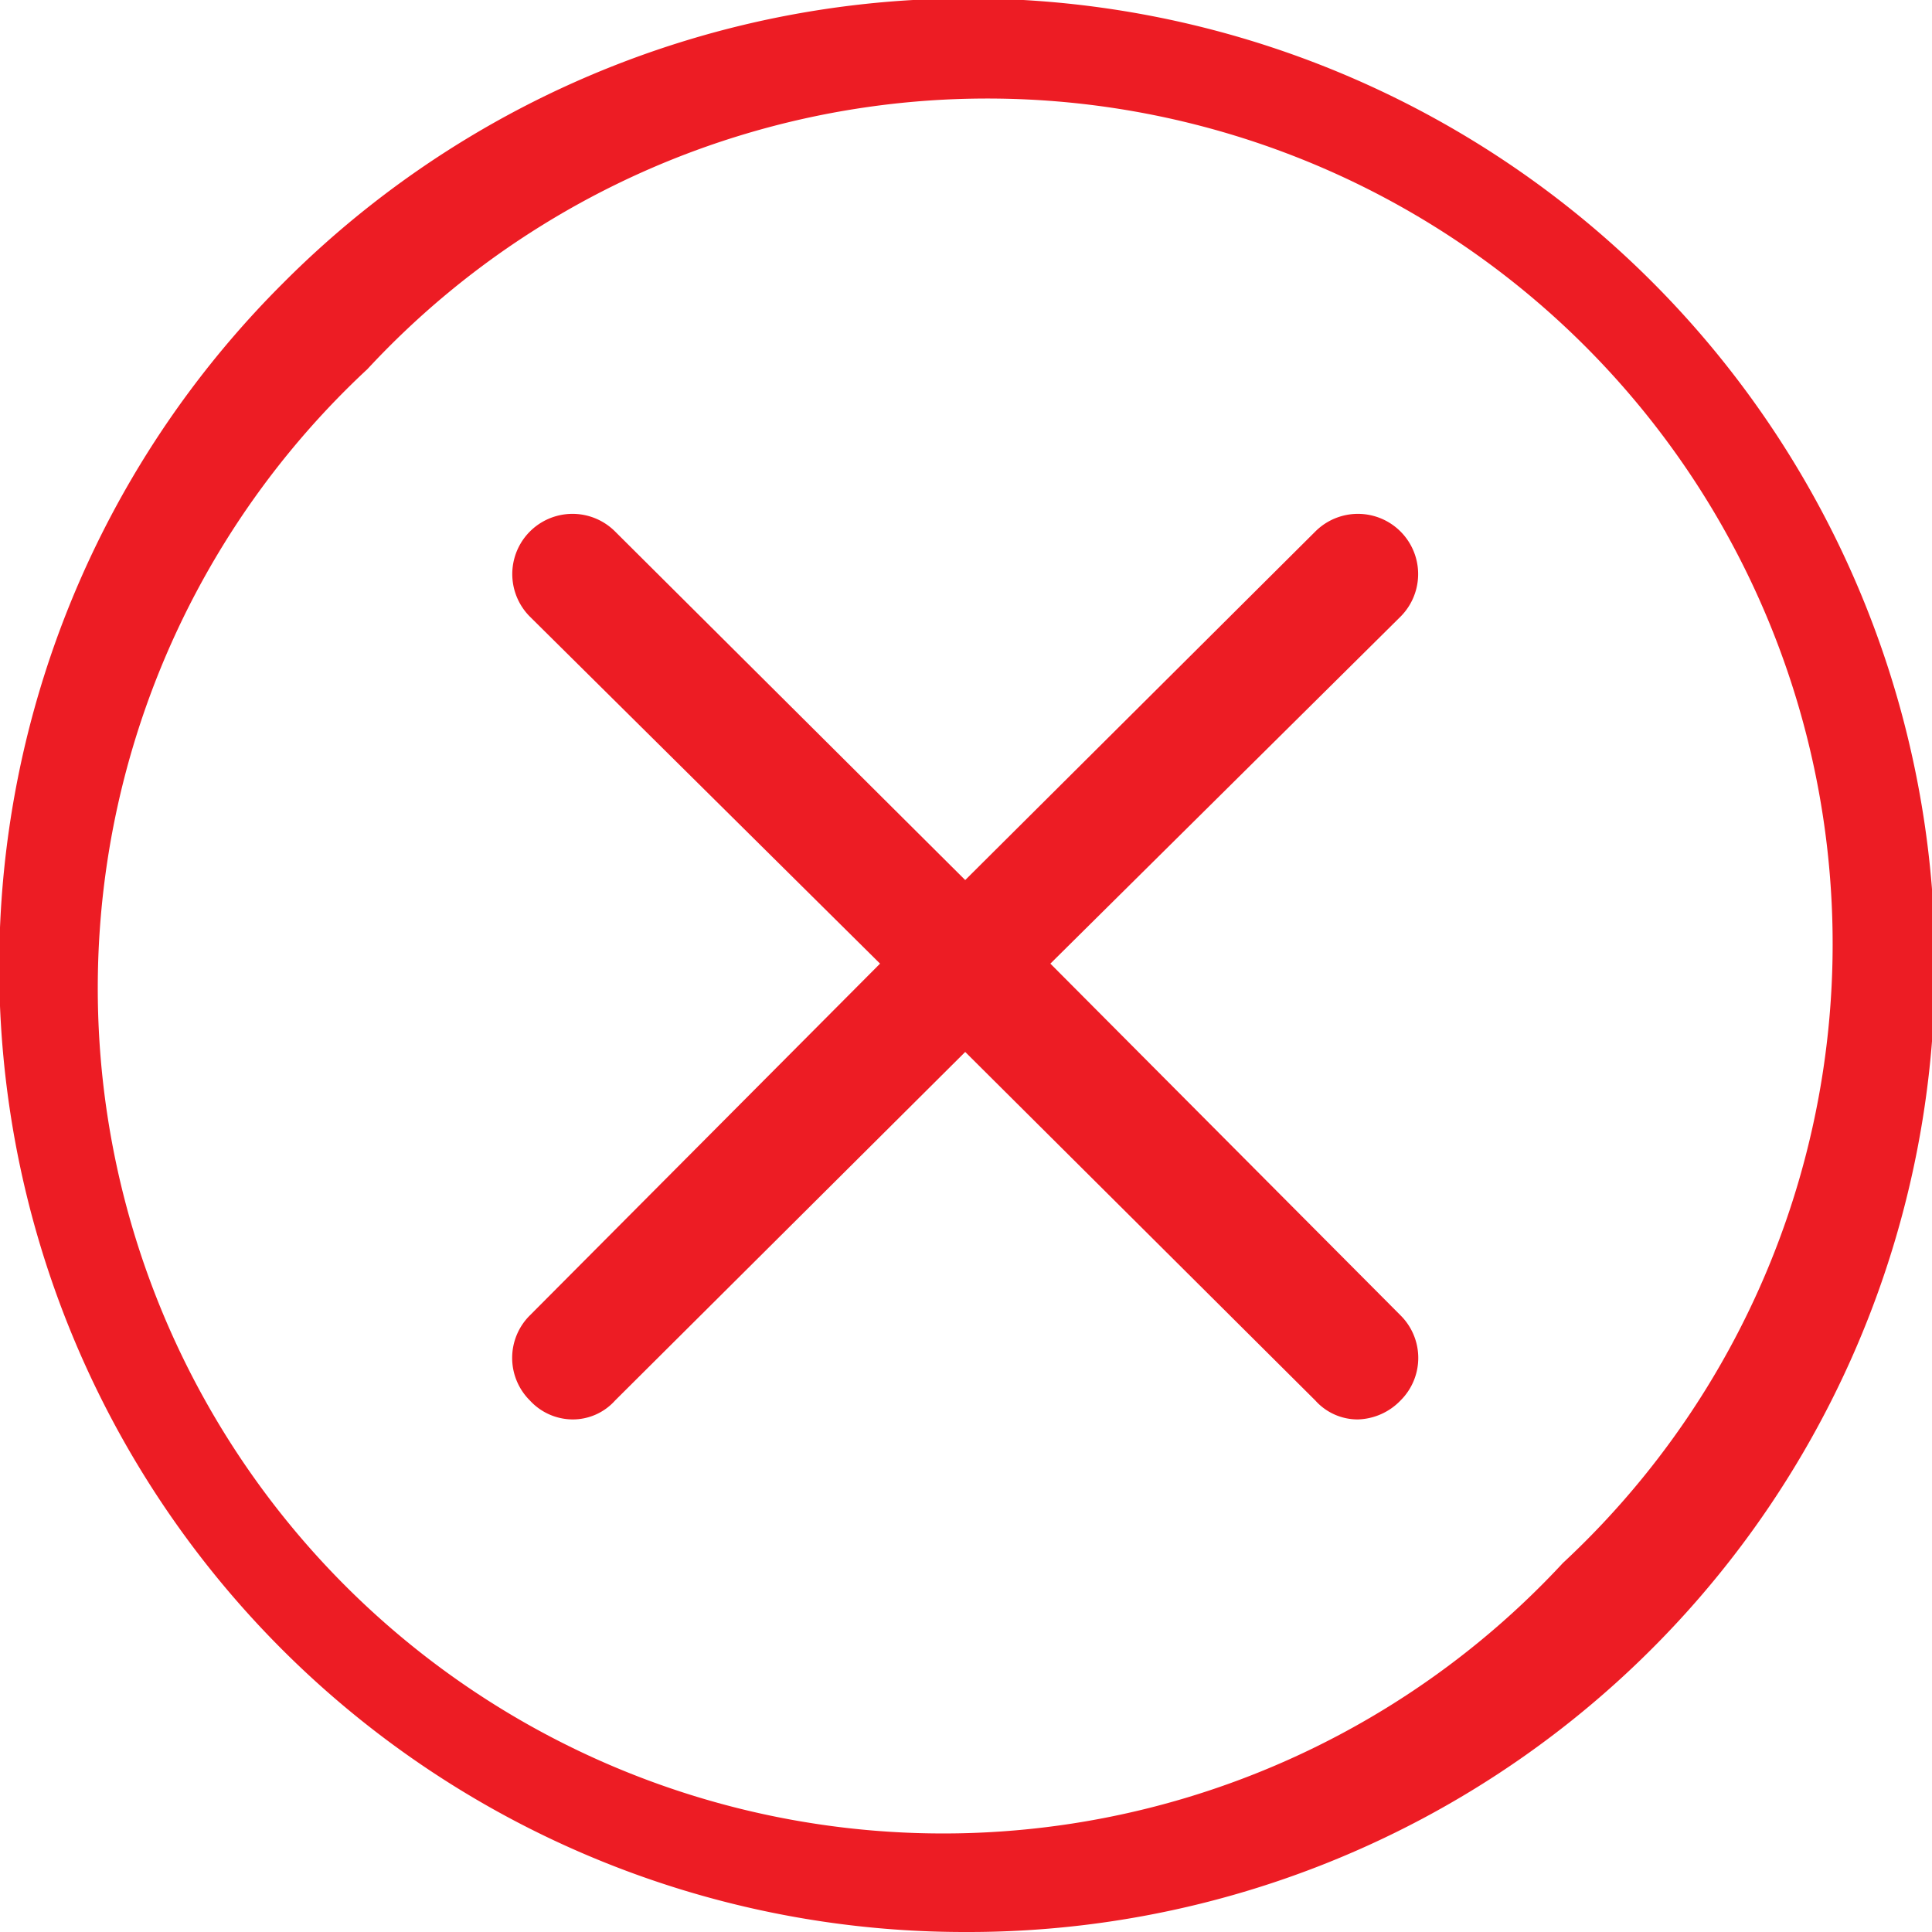 <svg id="Layer_1" data-name="Layer 1" xmlns="http://www.w3.org/2000/svg" viewBox="0 0 12.25 12.25"><defs><style>.cls-1{fill:#ed1c24;}</style></defs><title>icon_db_no</title><path class="cls-1" d="M6.32,10.77a.37.37,0,0,0,.27.12.36.36,0,0,0,.27-.12L9.08,8.56l2.22,2.21a.36.36,0,0,0,.27.12.39.39,0,0,0,.27-.12.38.38,0,0,0,0-.54L9.62,8,11.84,5.8a.38.38,0,1,0-.54-.54L9.08,7.47,6.86,5.26a.38.38,0,1,0-.54.54L8.54,8,6.32,10.23a.38.38,0,0,0,0,.54" transform="translate(-2.96 -1.89)"/><path class="cls-1" d="M9.08,14.14A6.13,6.13,0,1,0,4.75,3.69,6.12,6.12,0,0,0,9.08,14.14M5.29,4.23a5.36,5.36,0,1,1,7.58,7.57A5.36,5.36,0,1,1,5.29,4.23" transform="translate(-2.96 -1.89)"/></svg>